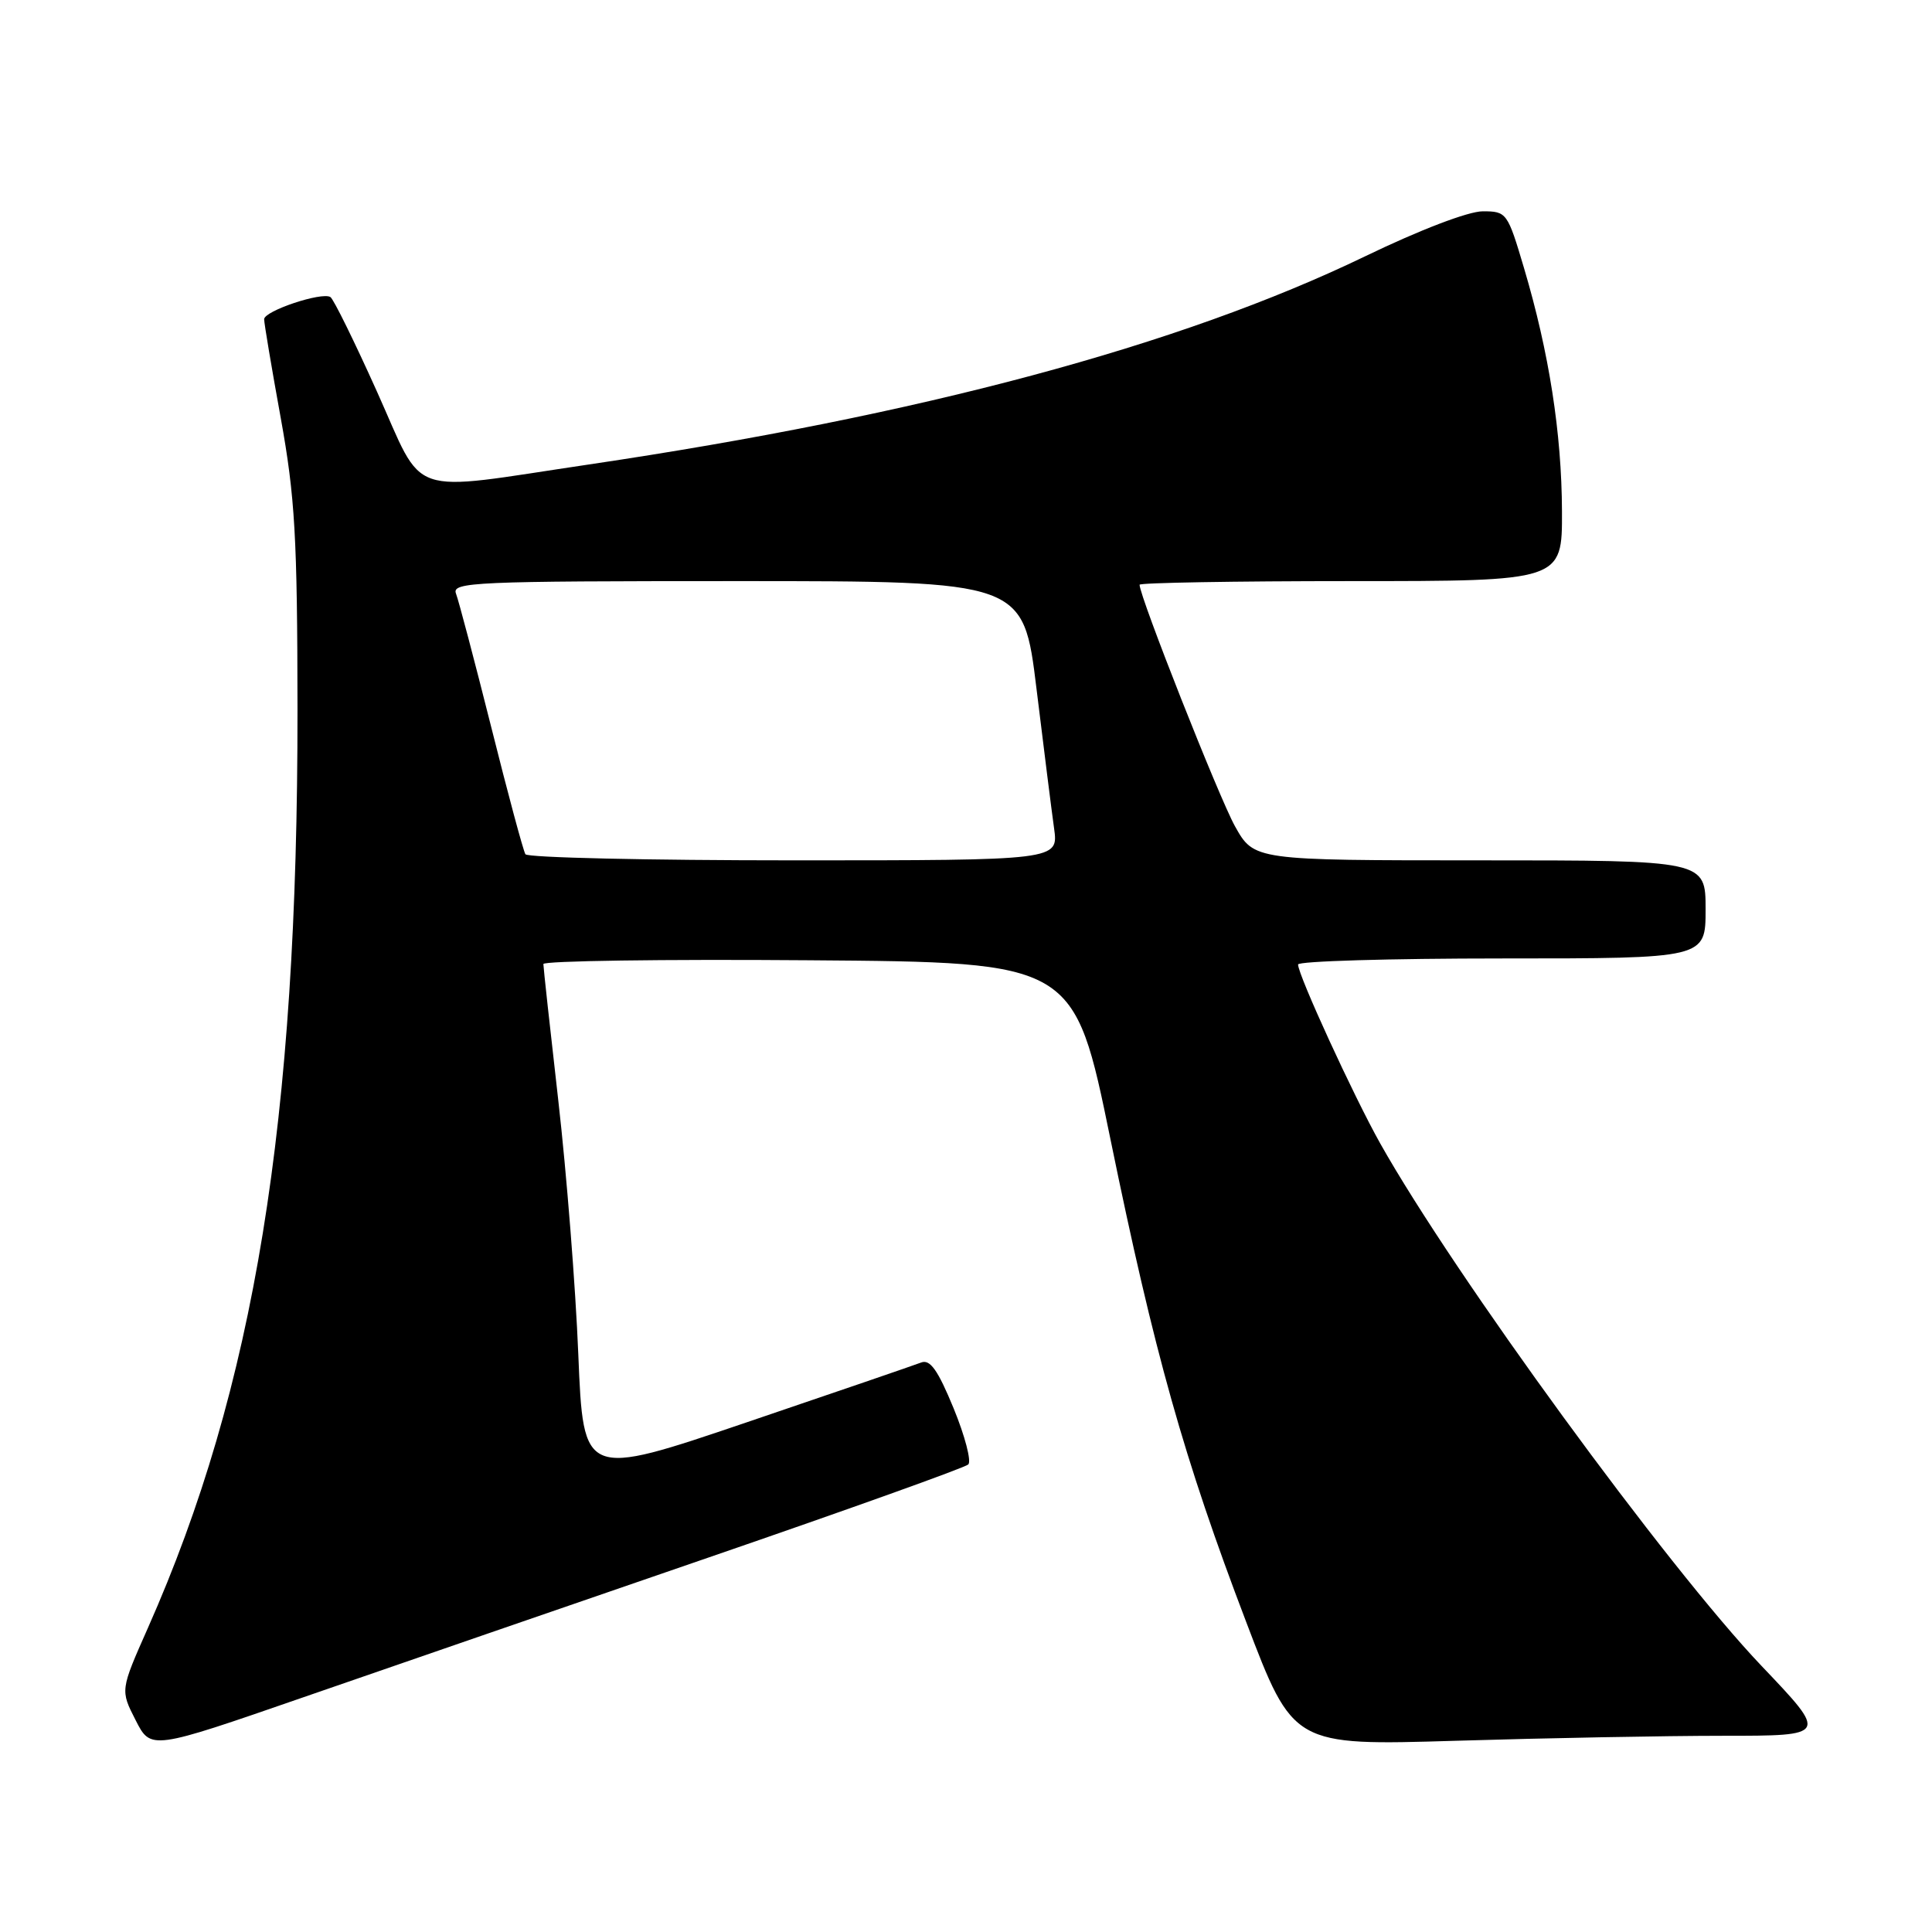 <?xml version="1.0" encoding="UTF-8" standalone="no"?>
<!DOCTYPE svg PUBLIC "-//W3C//DTD SVG 1.1//EN" "http://www.w3.org/Graphics/SVG/1.1/DTD/svg11.dtd" >
<svg xmlns="http://www.w3.org/2000/svg" xmlns:xlink="http://www.w3.org/1999/xlink" version="1.1" viewBox="0 0 256 256">
 <g >
 <path fill="currentColor"
d=" M 94.00 206.34 C 112.43 200.00 127.86 194.47 128.30 194.05 C 128.74 193.64 127.87 190.29 126.36 186.61 C 124.27 181.53 123.24 180.08 122.06 180.54 C 121.20 180.87 110.78 184.45 98.90 188.48 C 77.30 195.81 77.30 195.81 76.63 179.50 C 76.27 170.54 75.07 155.39 73.98 145.85 C 72.89 136.31 72.00 128.16 72.00 127.74 C 72.00 127.32 87.83 127.09 107.17 127.24 C 142.34 127.50 142.34 127.50 147.15 151.00 C 152.96 179.33 156.87 193.25 165.12 214.90 C 171.36 231.31 171.36 231.31 192.93 230.66 C 204.79 230.30 220.74 230.00 228.36 230.00 C 242.23 230.00 242.23 230.00 233.42 220.75 C 220.88 207.58 192.68 168.94 182.88 151.50 C 179.38 145.27 172.00 129.20 172.00 127.80 C 172.00 127.36 184.15 127.00 199.00 127.00 C 226.00 127.00 226.00 127.00 226.00 120.50 C 226.00 114.00 226.00 114.00 196.09 114.00 C 166.17 114.00 166.17 114.00 163.64 109.48 C 161.54 105.71 151.00 79.04 151.00 77.48 C 151.00 77.22 163.60 77.00 179.00 77.00 C 207.00 77.00 207.00 77.00 206.97 67.75 C 206.93 57.38 205.26 46.70 201.94 35.52 C 199.76 28.17 199.64 28.00 196.47 28.00 C 194.57 28.00 188.15 30.45 180.87 33.97 C 156.31 45.82 121.97 55.03 78.00 61.55 C 53.52 65.18 56.37 66.16 49.96 51.91 C 46.97 45.26 44.19 39.61 43.78 39.36 C 42.63 38.65 35.00 41.20 35.00 42.30 C 35.00 42.84 35.99 48.73 37.20 55.39 C 39.09 65.85 39.40 71.11 39.42 94.00 C 39.46 148.65 33.73 183.85 19.59 215.73 C 15.94 223.96 15.94 223.96 17.97 227.93 C 19.99 231.90 19.99 231.90 40.25 224.88 C 51.39 221.02 75.57 212.68 94.00 206.34 Z  M 69.62 113.19 C 69.34 112.75 67.30 105.17 65.09 96.34 C 62.87 87.52 60.77 79.56 60.42 78.65 C 59.84 77.13 62.86 77.00 97.69 77.00 C 135.60 77.00 135.60 77.00 137.34 91.25 C 138.30 99.09 139.34 107.41 139.67 109.75 C 140.26 114.00 140.26 114.00 105.19 114.00 C 85.90 114.00 69.89 113.64 69.62 113.19 Z "/>
</g>
</svg>